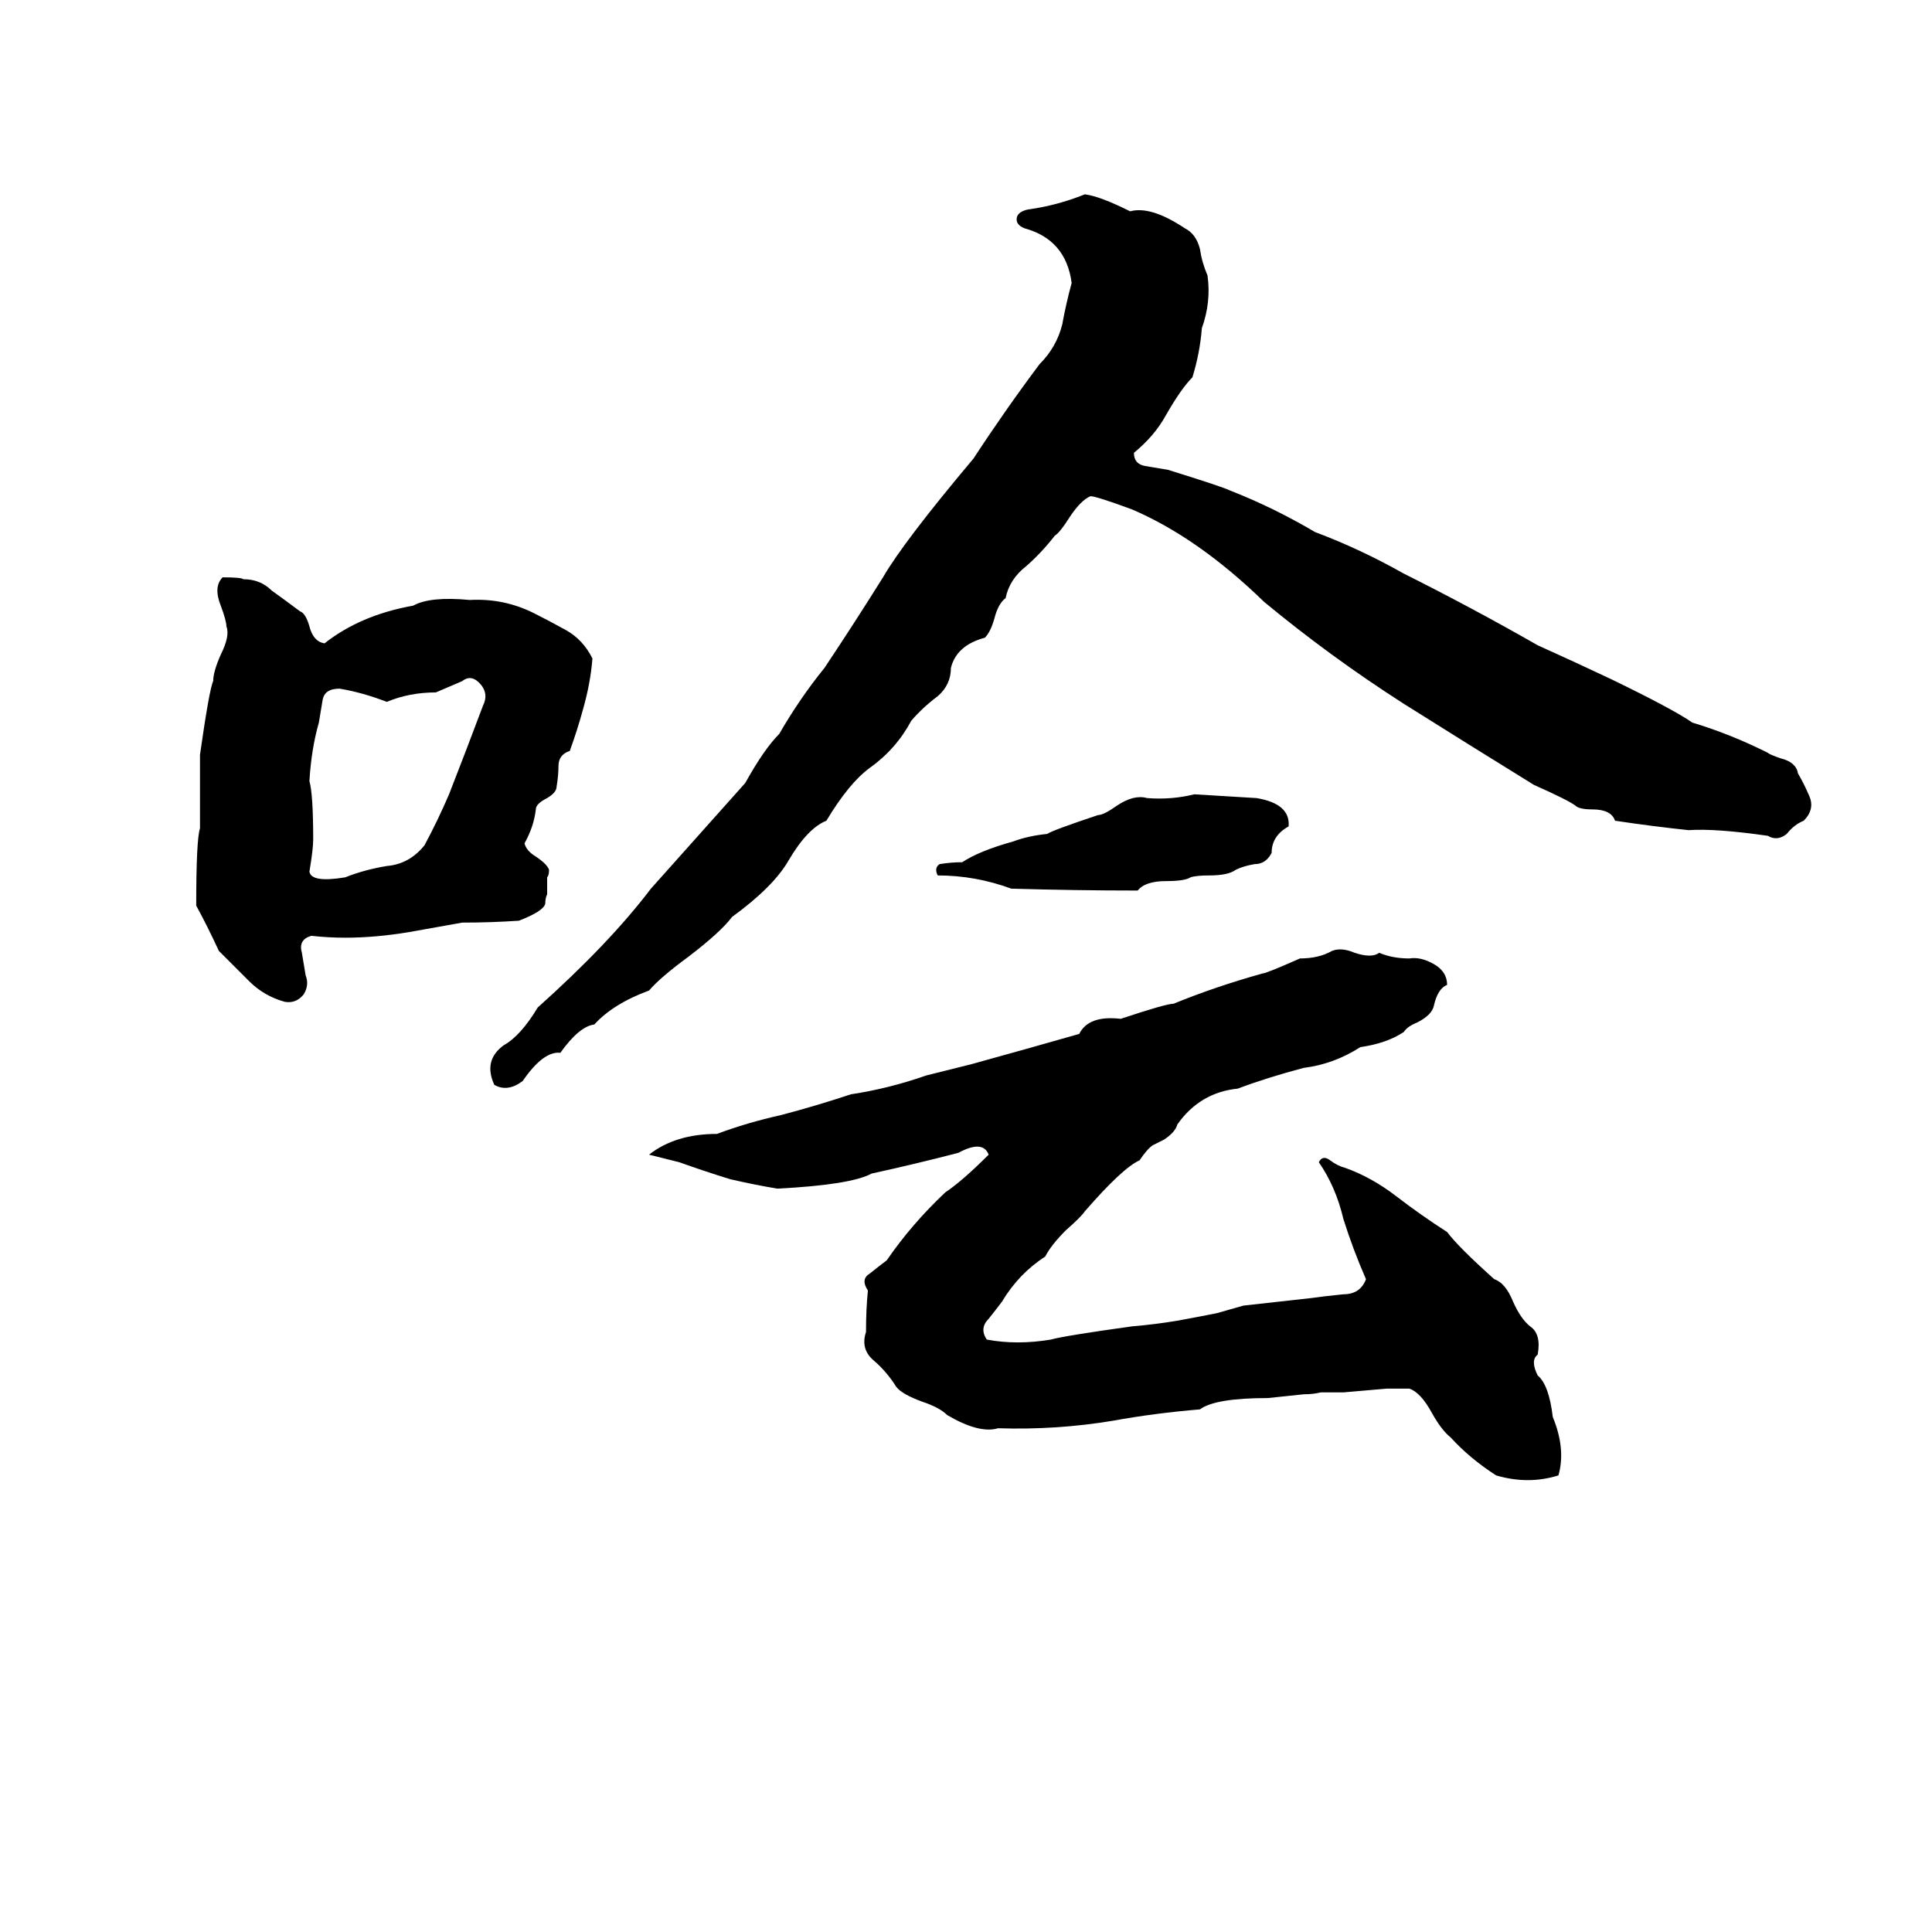 <svg xmlns="http://www.w3.org/2000/svg" viewBox="0 -800 1024 1024">
	<path fill="#000000" d="M575 -697Q583 -696 599 -688Q610 -691 628 -679Q634 -676 636 -668Q637 -661 640 -654Q642 -640 637 -626Q636 -613 632 -600Q626 -594 618 -580Q612 -569 601 -560Q601 -554 607 -553Q613 -552 619 -551Q648 -542 652 -540Q675 -531 697 -518Q721 -509 744 -496Q780 -478 815 -458Q835 -449 854 -440Q887 -424 897 -417Q917 -411 937 -401Q938 -400 944 -398Q952 -396 953 -390Q956 -385 959 -378Q962 -371 956 -365Q951 -363 947 -358Q942 -354 937 -357Q909 -361 895 -360Q876 -362 856 -365Q854 -371 844 -371Q837 -371 835 -373Q831 -376 813 -384Q779 -405 744 -427Q705 -452 670 -481Q635 -515 600 -530Q581 -537 578 -537Q573 -535 567 -526Q562 -518 559 -516Q552 -507 544 -500Q535 -493 533 -483Q529 -480 527 -472Q525 -465 522 -462Q507 -458 504 -446Q504 -437 497 -431Q489 -425 483 -418Q475 -403 461 -393Q450 -385 438 -365Q428 -361 418 -344Q410 -330 388 -314Q382 -306 365 -293Q350 -282 344 -275Q325 -268 315 -257Q307 -256 297 -242Q288 -243 277 -227Q269 -221 262 -225Q256 -238 267 -246Q276 -251 285 -266Q323 -300 345 -329Q370 -357 395 -385Q405 -403 413 -411Q424 -430 437 -446Q453 -470 468 -494Q479 -513 516 -557Q533 -583 551 -607Q560 -616 563 -628Q565 -639 568 -650Q565 -673 543 -679Q538 -681 539 -685Q540 -688 545 -689Q560 -691 575 -697ZM118 -494Q128 -494 129 -493Q138 -493 144 -487Q151 -482 159 -476Q162 -475 164 -468Q166 -460 172 -459Q191 -474 219 -479Q228 -484 249 -482Q267 -483 283 -475Q291 -471 300 -466Q309 -461 314 -451Q313 -438 309 -424Q306 -413 302 -402Q296 -400 296 -394Q296 -389 295 -383Q295 -380 290 -377Q284 -374 284 -371Q283 -362 278 -353Q279 -349 284 -346Q290 -342 291 -339Q291 -336 290 -335V-326Q289 -324 289 -321Q288 -317 275 -312Q260 -311 245 -311L217 -306Q199 -303 183 -303Q174 -303 165 -304Q158 -302 160 -295Q161 -289 162 -283Q164 -278 161 -273Q157 -268 151 -269Q140 -272 132 -280Q123 -289 116 -296Q110 -309 104 -320Q104 -355 106 -361V-400Q111 -435 113 -439Q113 -444 117 -453Q122 -463 120 -468Q120 -471 117 -479Q113 -489 118 -494ZM245 -439Q238 -436 231 -433Q217 -433 205 -428Q192 -433 180 -435Q172 -435 171 -429Q170 -423 169 -417Q165 -403 164 -386Q166 -379 166 -355Q166 -350 164 -338Q165 -332 183 -335Q193 -339 205 -341Q217 -342 225 -352Q232 -365 238 -379Q247 -402 256 -426Q259 -432 255 -437Q250 -443 245 -439ZM633 -379Q650 -378 666 -377Q684 -374 683 -362Q674 -357 674 -348Q671 -342 665 -342Q659 -341 655 -339Q651 -336 641 -336Q634 -336 631 -335Q628 -333 618 -333Q607 -333 603 -328Q570 -328 536 -329Q517 -336 497 -336Q495 -340 498 -342Q504 -343 510 -343Q519 -349 537 -354Q545 -357 555 -358Q558 -360 582 -368Q585 -368 592 -373Q601 -379 608 -377Q621 -376 633 -379ZM706 -296Q711 -298 718 -295Q727 -292 731 -295Q738 -292 747 -292Q753 -293 760 -289Q767 -285 767 -278Q762 -276 760 -267Q759 -262 751 -258Q746 -256 744 -253Q735 -247 721 -245Q707 -236 691 -234Q672 -229 656 -223Q636 -221 624 -204Q623 -200 617 -196L611 -193Q608 -191 604 -185Q595 -181 575 -158Q573 -155 565 -148Q557 -140 554 -134Q540 -125 531 -110Q528 -106 524 -101Q519 -96 523 -90Q539 -87 557 -90Q564 -92 600 -97Q612 -98 624 -100Q635 -102 645 -104L659 -108Q677 -110 695 -112Q702 -113 712 -114Q721 -114 724 -122Q717 -138 712 -154Q708 -171 699 -184Q701 -188 705 -185Q709 -182 713 -181Q727 -176 740 -166Q753 -156 767 -147Q773 -139 792 -122Q798 -120 802 -110Q806 -101 811 -97Q817 -93 815 -82Q811 -79 815 -71Q821 -66 823 -49Q830 -32 826 -18Q810 -13 793 -18Q779 -27 769 -38Q764 -42 759 -51Q753 -62 747 -64Q741 -64 735 -64L712 -62Q706 -62 700 -62Q696 -61 691 -61L672 -59Q644 -59 636 -53Q612 -51 590 -47Q560 -42 529 -43Q519 -40 502 -50Q498 -54 489 -57Q478 -61 475 -65Q470 -73 463 -79Q456 -85 459 -94Q459 -106 460 -116Q456 -122 461 -125Q466 -129 470 -132Q483 -151 501 -168Q510 -174 524 -188Q521 -196 508 -189Q485 -183 462 -178Q451 -172 412 -170Q400 -172 387 -175Q374 -179 360 -184Q352 -186 344 -188Q358 -199 380 -199Q396 -205 414 -209Q433 -214 451 -220Q471 -223 491 -230Q503 -233 515 -236Q544 -244 572 -252Q577 -262 594 -260Q618 -268 622 -268Q644 -277 669 -284Q671 -284 689 -292Q699 -292 706 -296Z"/>
</svg>